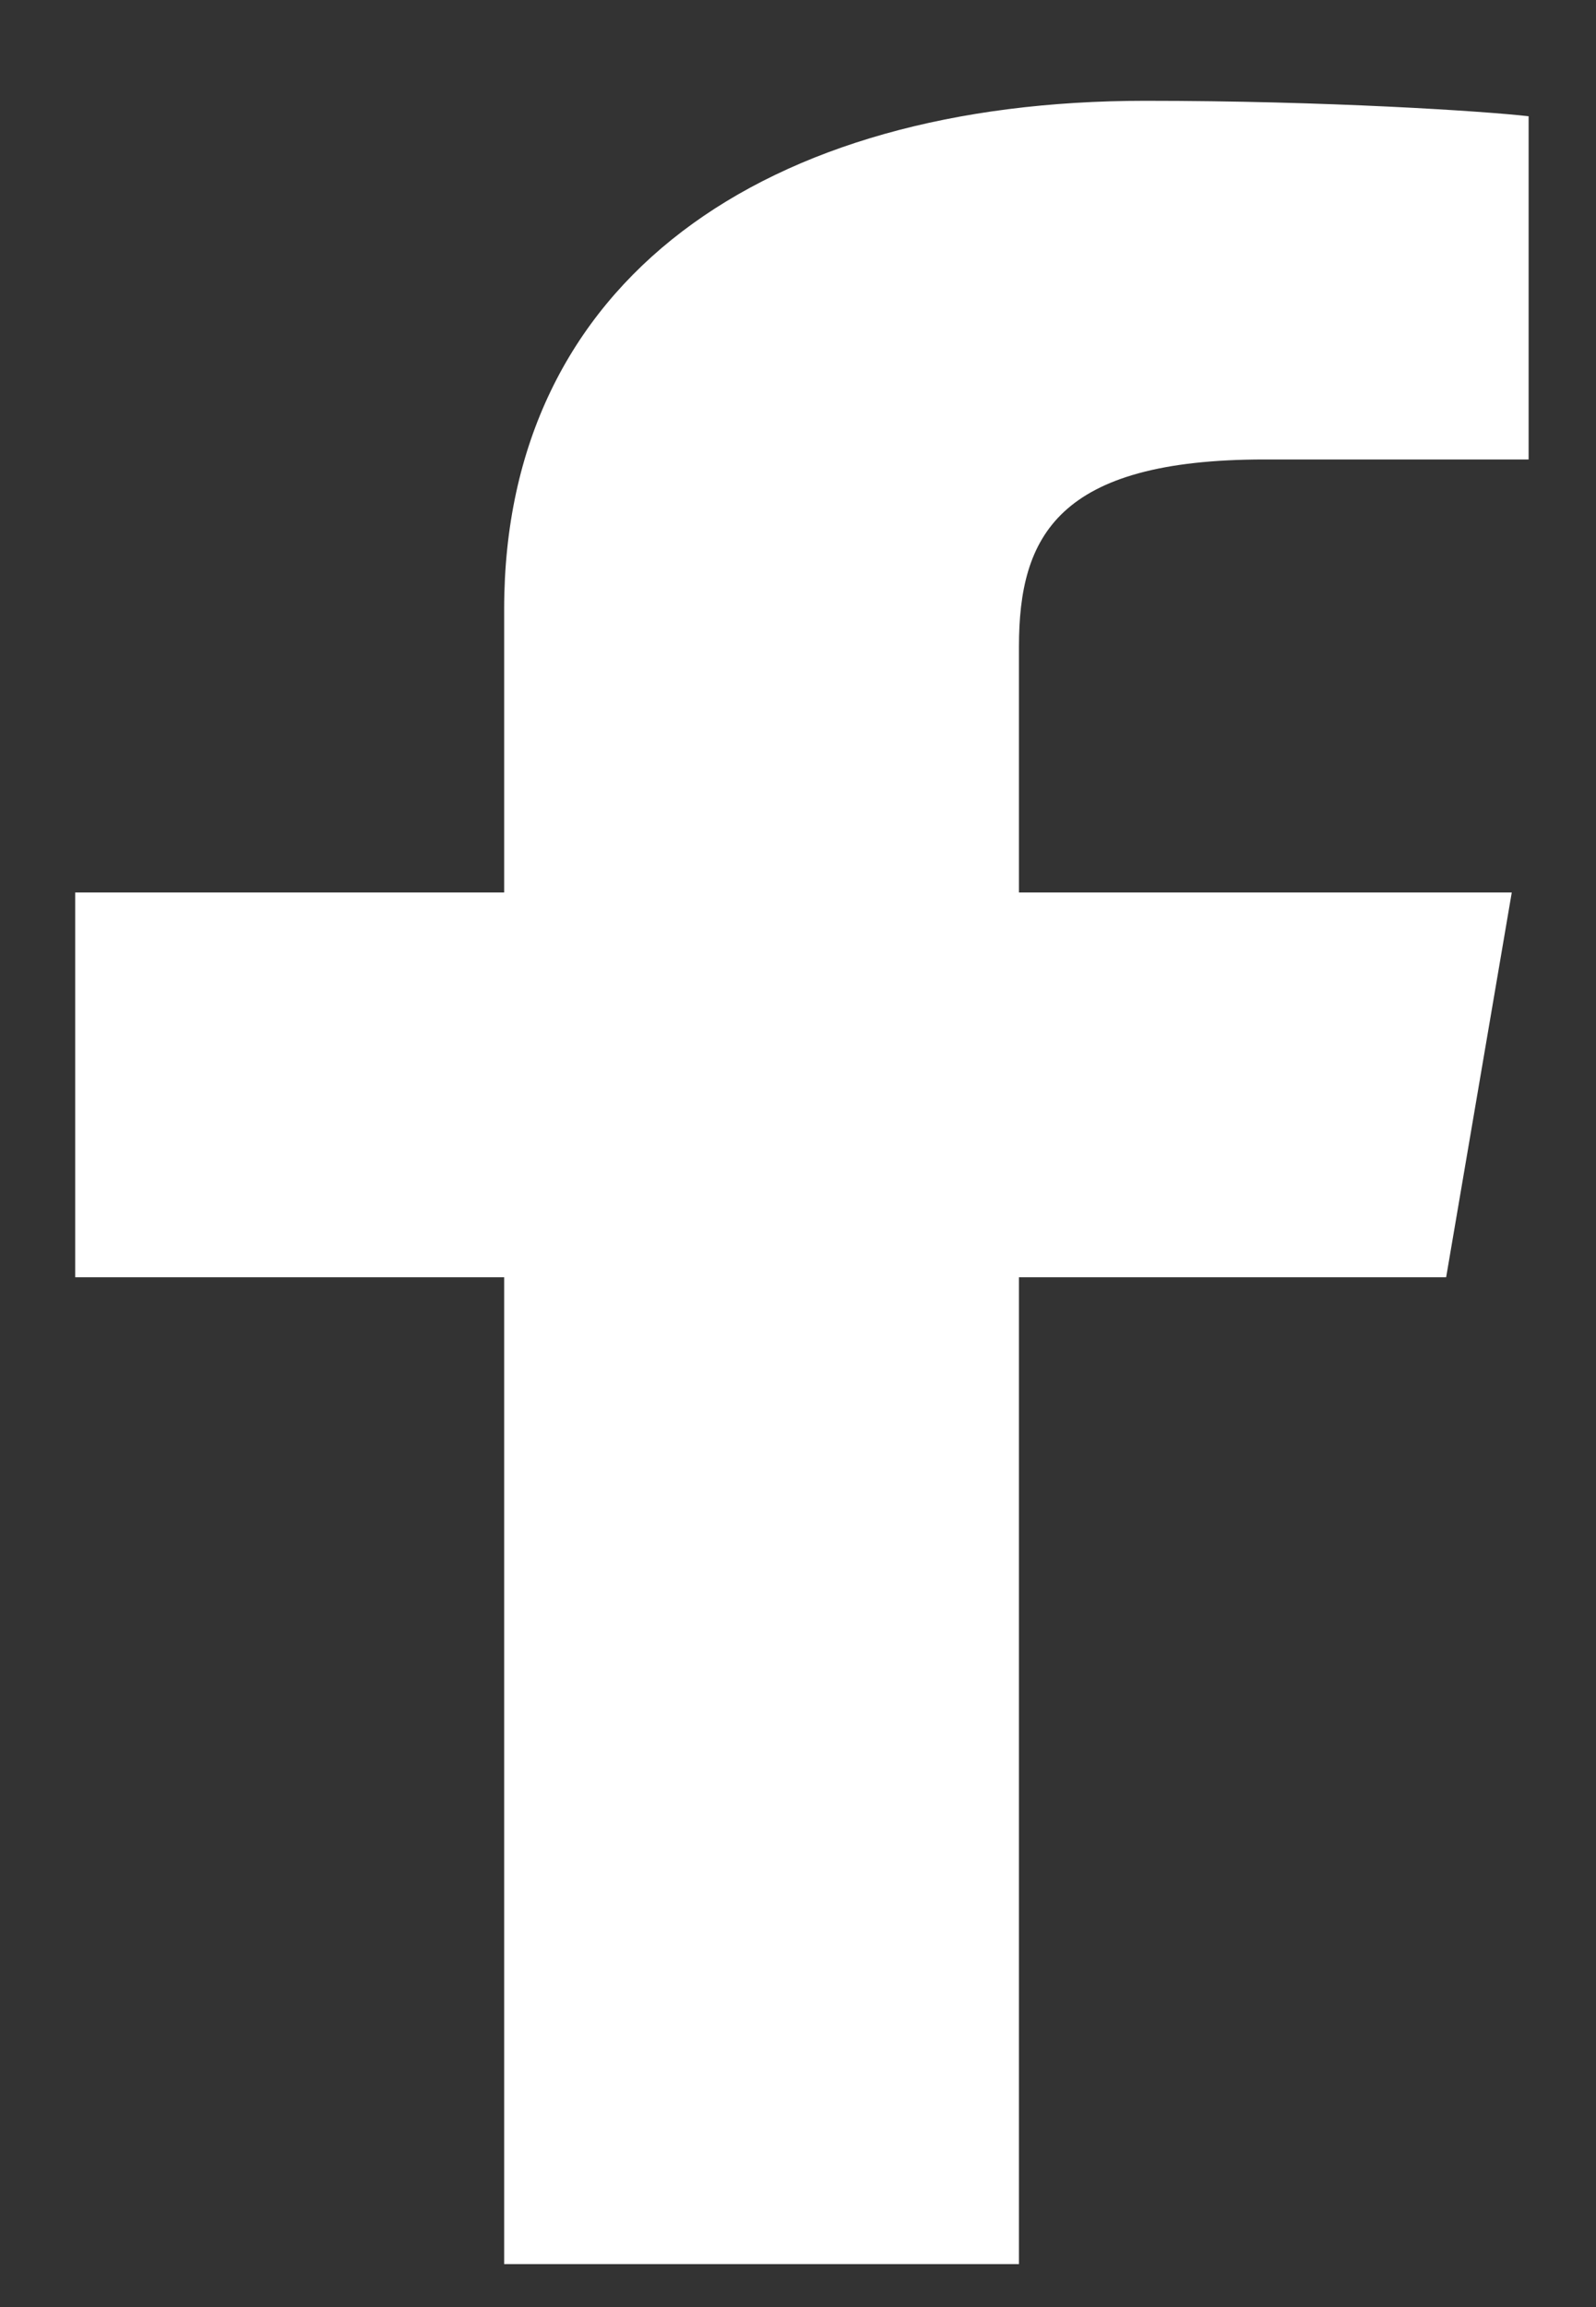 <svg width="9" height="13" viewBox="0 0 9 13" fill="none" xmlns="http://www.w3.org/2000/svg">
  <rect x="0" y="0" width="9" height="13" fill="#333333" stroke="none"/>
  <path d="M8.62 0.655C8.364 0.626 7.482 0.568 6.457 0.568C4.313 0.568 2.843 1.578 2.843 3.432V5.029H0.424V7.197H2.843V12.758H5.746V7.197H8.155L8.525 5.029H5.746V3.644C5.746 3.022 5.964 2.589 7.131 2.589H8.62V0.655Z" fill="white"/>
</svg>
